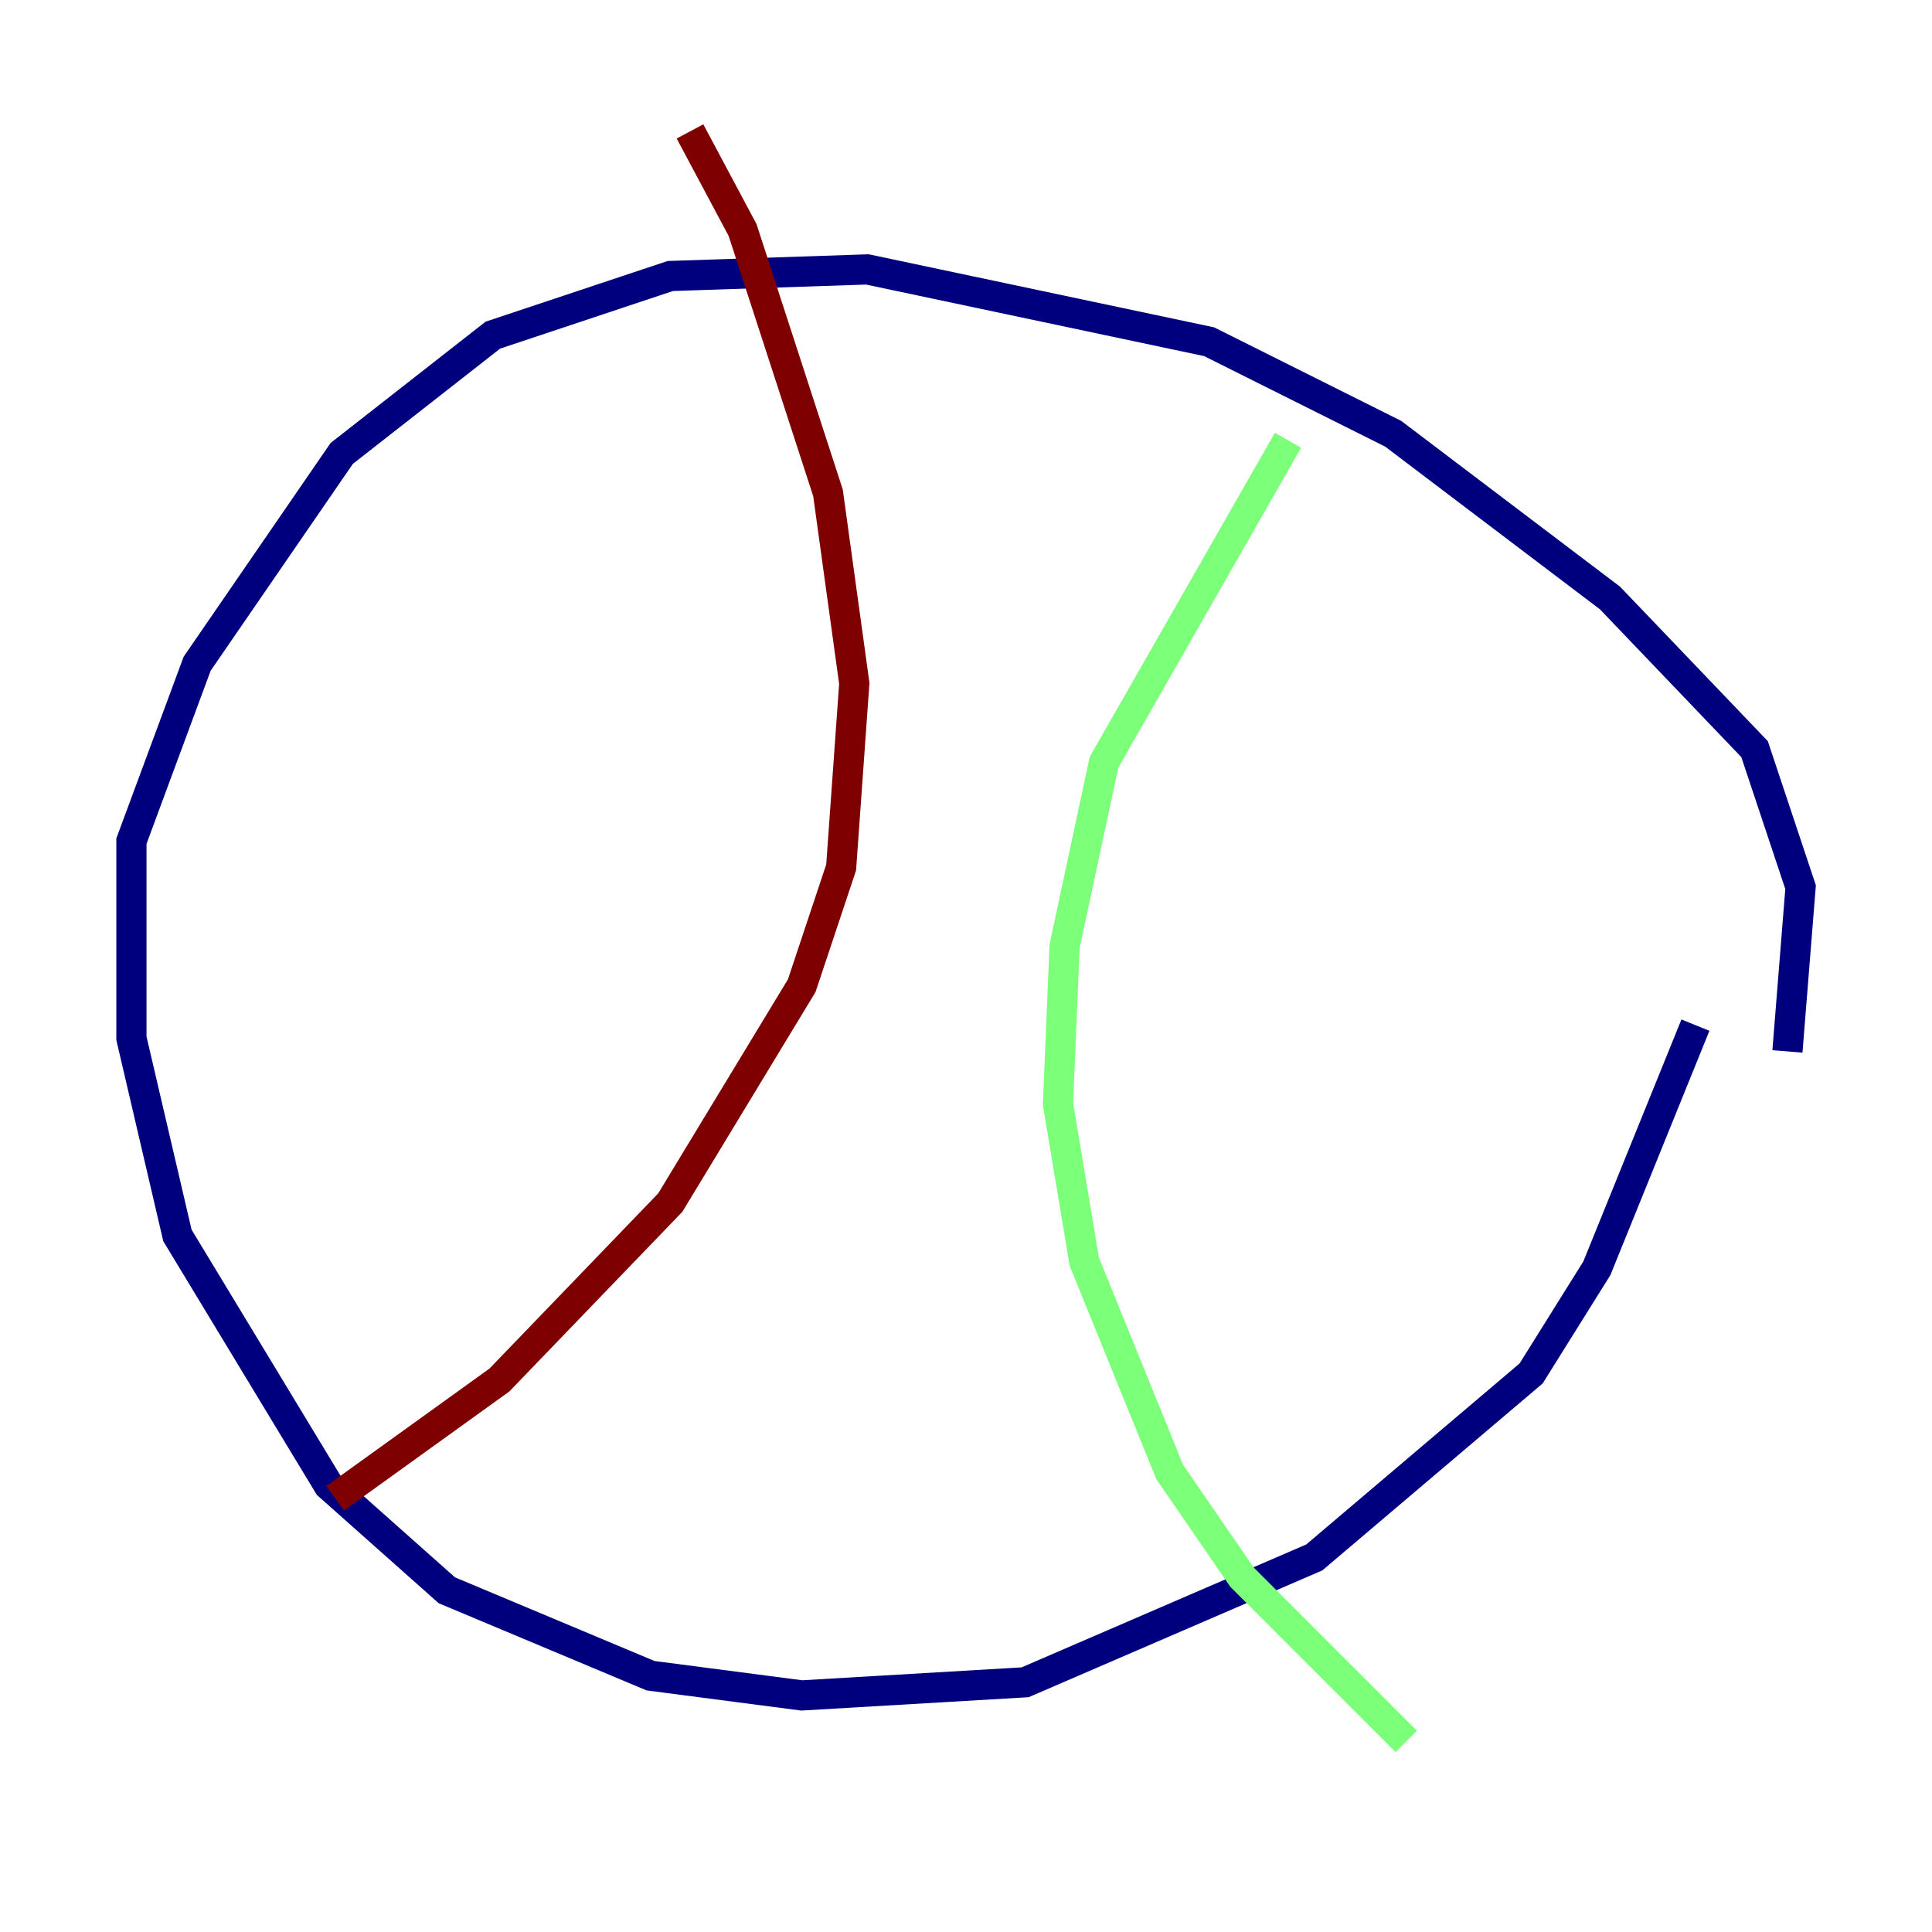 <?xml version="1.0" encoding="utf-8" ?>
<svg baseProfile="tiny" height="128" version="1.2" viewBox="0,0,128,128" width="128" xmlns="http://www.w3.org/2000/svg" xmlns:ev="http://www.w3.org/2001/xml-events" xmlns:xlink="http://www.w3.org/1999/xlink"><defs /><polyline fill="none" points="118.422,69.66 119.293,58.776 116.245,49.633 106.667,39.619 92.299,28.735 80.109,22.64 57.469,17.85 44.408,18.286 32.653,22.204 22.64,30.041 13.061,43.973 8.707,55.728 8.707,68.789 11.755,81.85 21.769,98.395 29.605,105.361 43.102,111.02 53.116,112.326 67.918,111.456 87.075,103.184 101.442,90.993 105.796,84.027 112.326,67.918" stroke="#00007f" stroke-width="2" /><polyline fill="none" points="85.333,29.17 73.143,50.503 70.531,62.694 70.095,73.143 71.837,83.592 77.497,97.524 82.286,104.49 93.17,115.374" stroke="#7cff79" stroke-width="2" /><polyline fill="none" points="45.714,8.707 49.197,15.238 54.857,32.653 56.599,45.279 55.728,57.469 53.116,65.306 44.408,79.674 33.088,91.429 22.204,99.265" stroke="#7f0000" stroke-width="2" /></svg>